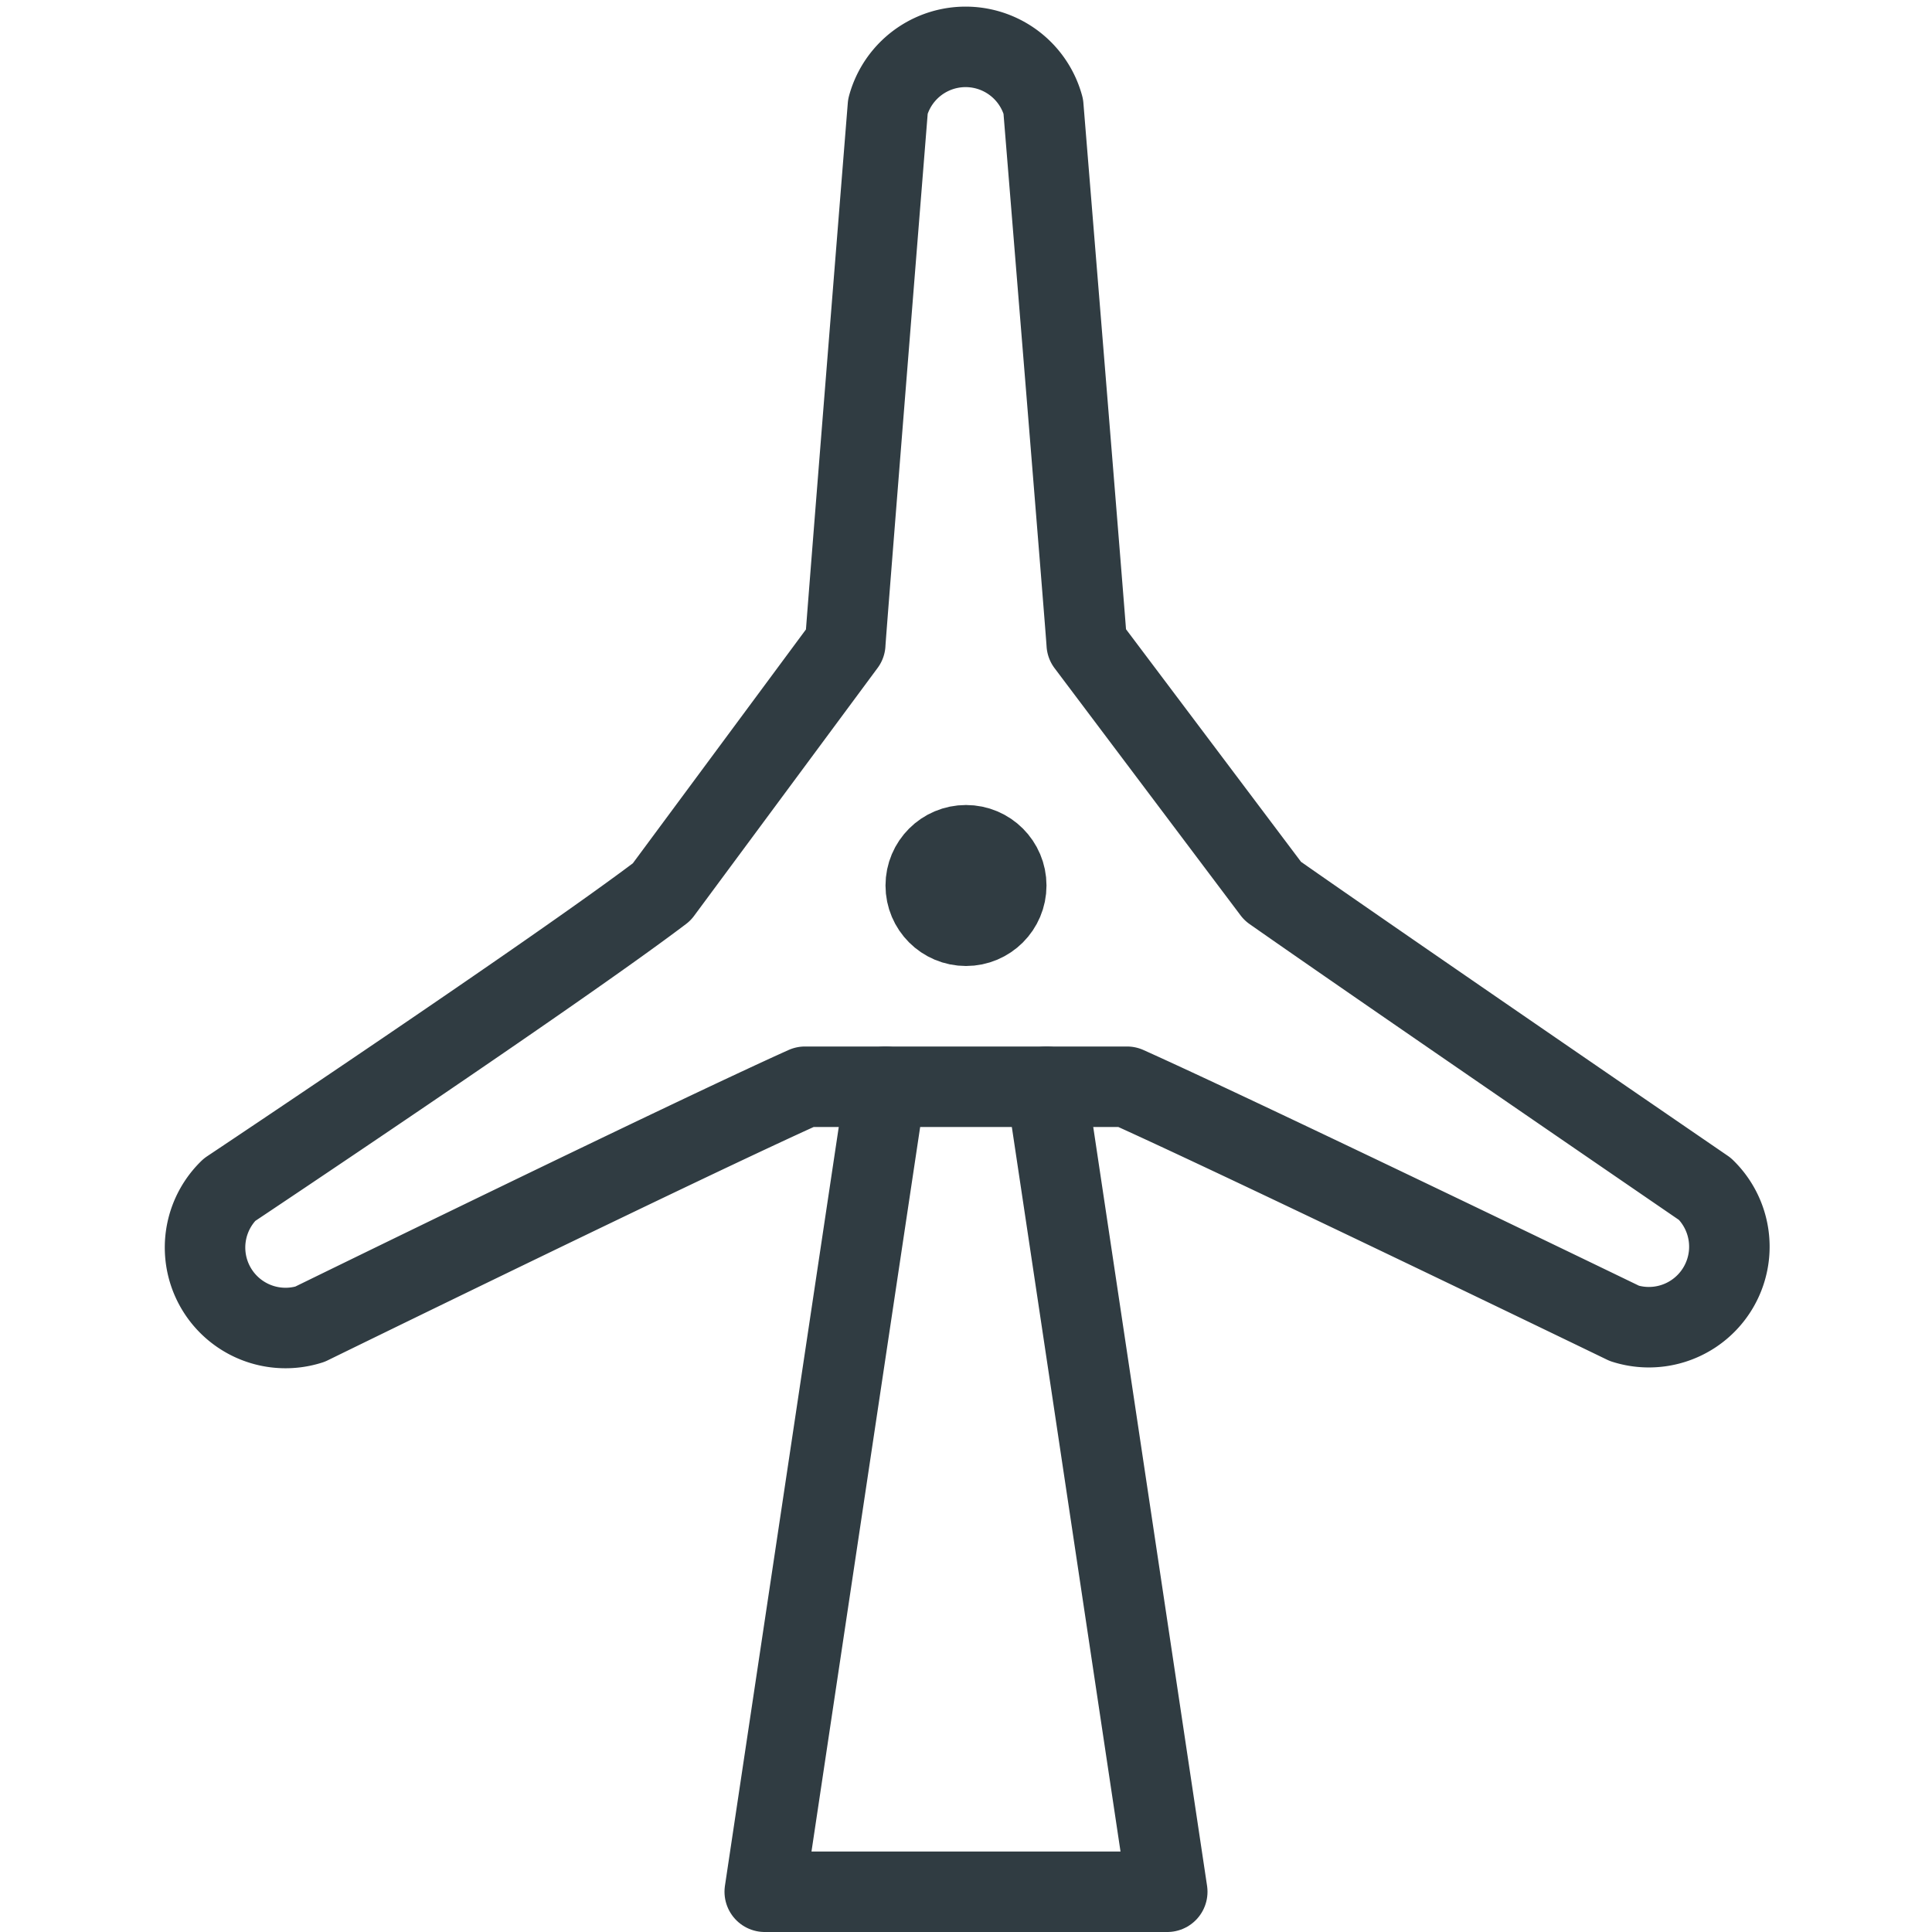 <svg xmlns="http://www.w3.org/2000/svg" viewBox="0 0 24 24">
  <title>Wind Turbine</title>
  <g id="Wind_Turbine" data-name="Wind Turbine">
    <g id="_Group_" data-name="&lt;Group&gt;">
      <path id="_Path_" data-name="&lt;Path&gt;" d="M14,13.5c1.49.67,6.18,2.94,6.18,2.94a1,1,0,0,0,1-1.67s-4-2.74-5.37-3.7L13.5,8c0-.06-.54-6.68-.54-6.68a1,1,0,0,0-1.93,0S10.5,7.94,10.5,8L8.22,11.08c-1.32,1-5.37,3.7-5.37,3.7a1,1,0,0,0,1,1.67S8.51,14.17,10,13.5Z" style="fill: none;stroke: #303c42;stroke-linecap: round;stroke-linejoin: round"/>
      <circle id="_Path_2" data-name="&lt;Path&gt;" cx="12" cy="11" r="0.5" style="fill: none;stroke: #303c42;stroke-linecap: round;stroke-linejoin: round"/>
      <polyline id="_Path_3" data-name="&lt;Path&gt;" points="11 13.5 9.5 23.5 14.5 23.5 13 13.5" style="fill: none;stroke: #303c42;stroke-linecap: round;stroke-linejoin: round"/>
    </g>
  </g>
</svg>
